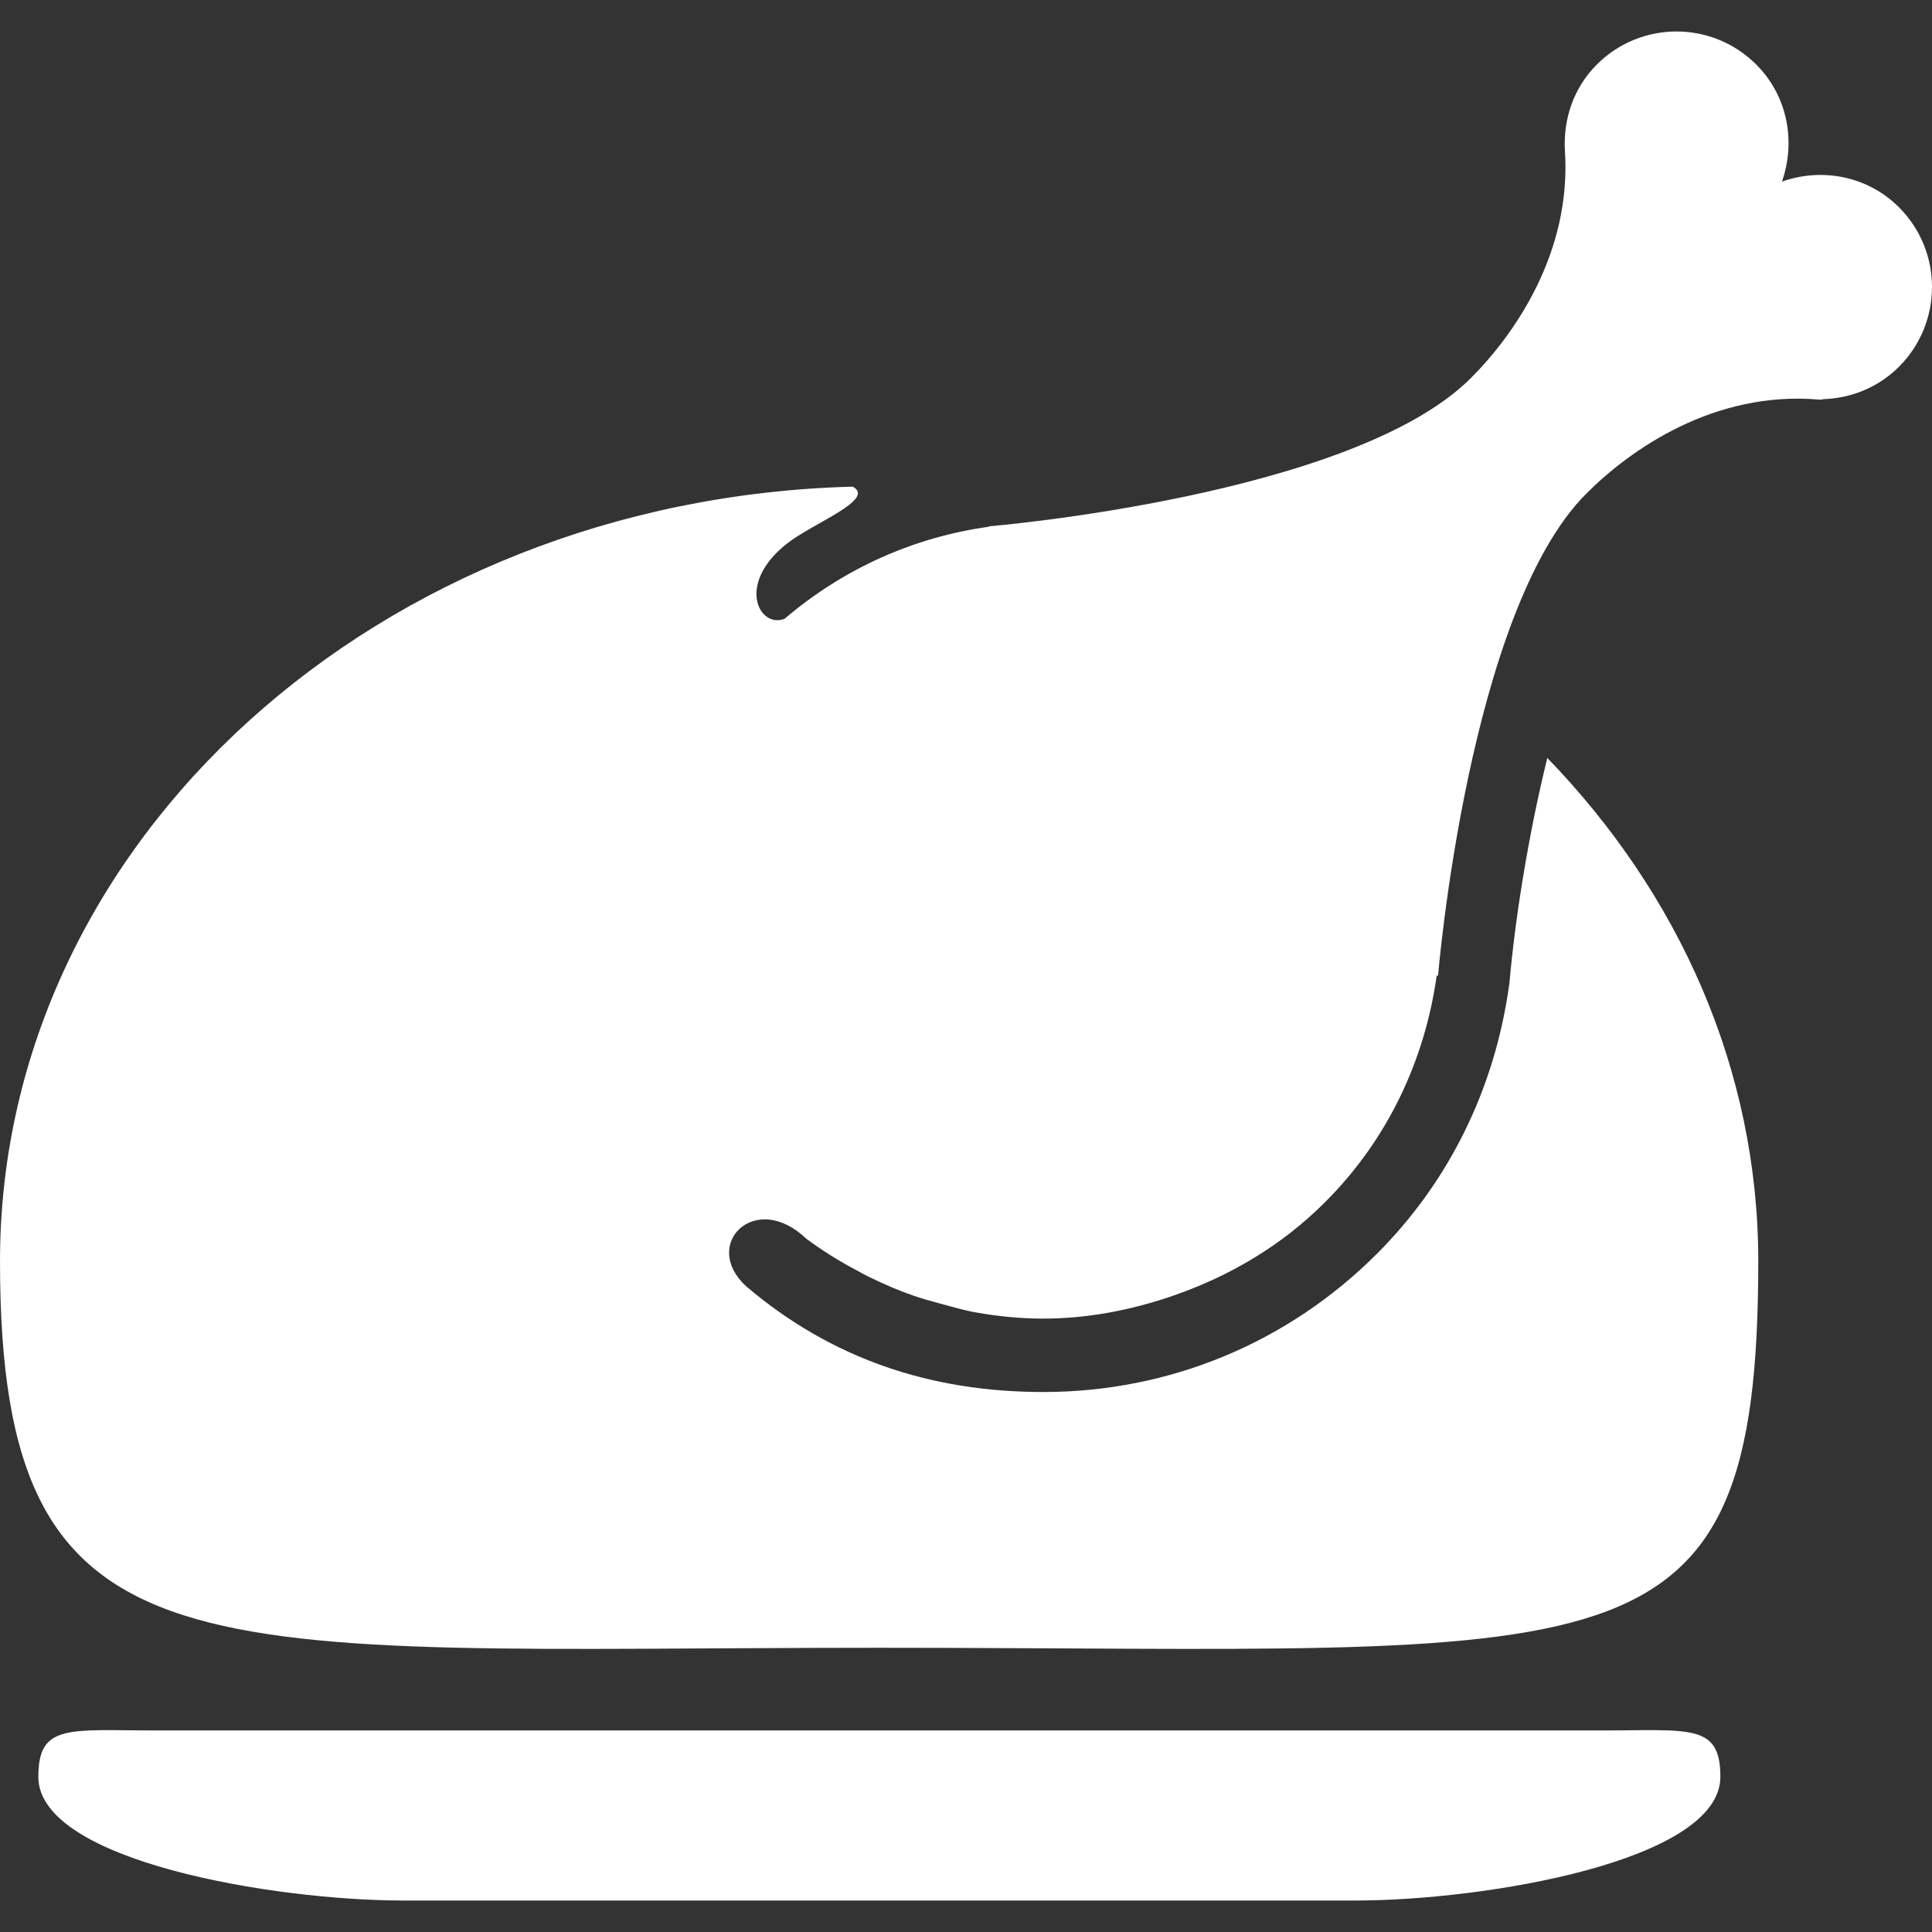 <svg xmlns="http://www.w3.org/2000/svg" xmlns:xlink="http://www.w3.org/1999/xlink" id="Capa_1" width="512" height="512" x="0" style="enable-background:new 0 0 423.395 423.394" y="0" version="1.1" viewBox="0 0 423.395 423.394" xml:space="preserve"><rect x="0" y="0" width="423.395" height="423.394" fill="#333333" stroke="none"/><g><g><path fill="#FFF" d="M350.604,379.231c-32.143,0-283.653,0-315.78,0c-19.742,0-26.424-1.622-26.424,10.156 c0,18.478,51.648,27.107,79.916,27.107c21.904,0,186.895,0,208.784,0c28.277,0,79.916-8.63,79.916-27.107 C377.016,377.61,370.332,379.231,350.604,379.231z"/><path fill="#FFF" d="M416.166,45.431c-6.965-6.953-16.98-8.705-25.658-5.636c3.057-8.69,1.312-18.708-5.635-25.66 c-9.664-9.651-25.299-9.646-34.934,0.007c-5.17,5.17-7.352,12.031-6.994,18.792c1.516,22.362-11.035,40.36-20.621,49.931 c-25.873,25.875-105.637,32.479-105.637,32.479l0.016,0.091c-16.131,2.227-31.646,8.979-44.749,20.162 c-5.594,2.208-10.777-7.646,0.57-16.523c5.68-4.448,19.51-9.632,14.354-12.427C83.191,109.361,0,184.23,0,276.406 c0,93.917,43.008,84.701,192.639,84.701c161.885,0,192.684,9.216,192.684-84.701c0-42.126-17.459-80.604-46.234-110.303 c-4.26,17.333-7.102,35.647-8.273,49.063l-0.031,0.424l-0.078,0.401c-3.164,22.671-13.164,42.985-28.959,58.776 c-19.527,19.529-45.492,30.289-73.107,30.289c-24.76,0-46.449-7.3-65.113-23.157c-9.988-9.12,1.914-21.177,13.139-10.465 c3.531,2.639,7.207,4.91,11.021,6.929c0.908,0.512,1.82,1.004,2.76,1.467c3.166,1.547,6.346,2.937,9.633,4.078 c2.055,0.727,4.123,1.265,6.207,1.836c2.516,0.665,4.986,1.421,7.549,1.867c4.725,0.833,9.493,1.329,14.297,1.359 c9.907,0.061,19.739-1.806,29.205-5.108c12.042-4.185,23.448-10.794,33.065-20.427c13.986-13.969,21.904-31.497,24.451-49.651 l0.291,0.038c0,0,6.611-79.783,32.496-105.648c9.693-9.718,28.021-22.537,50.85-20.617c0.125,0.015,0.232,0.023,0.357,0.023 c0.168,0.016,0.307-0.009,0.494,0.007v-0.1c6.094-0.16,12.146-2.455,16.826-7.124C425.795,70.718,425.812,55.086,416.166,45.431z"/></g></g></svg>